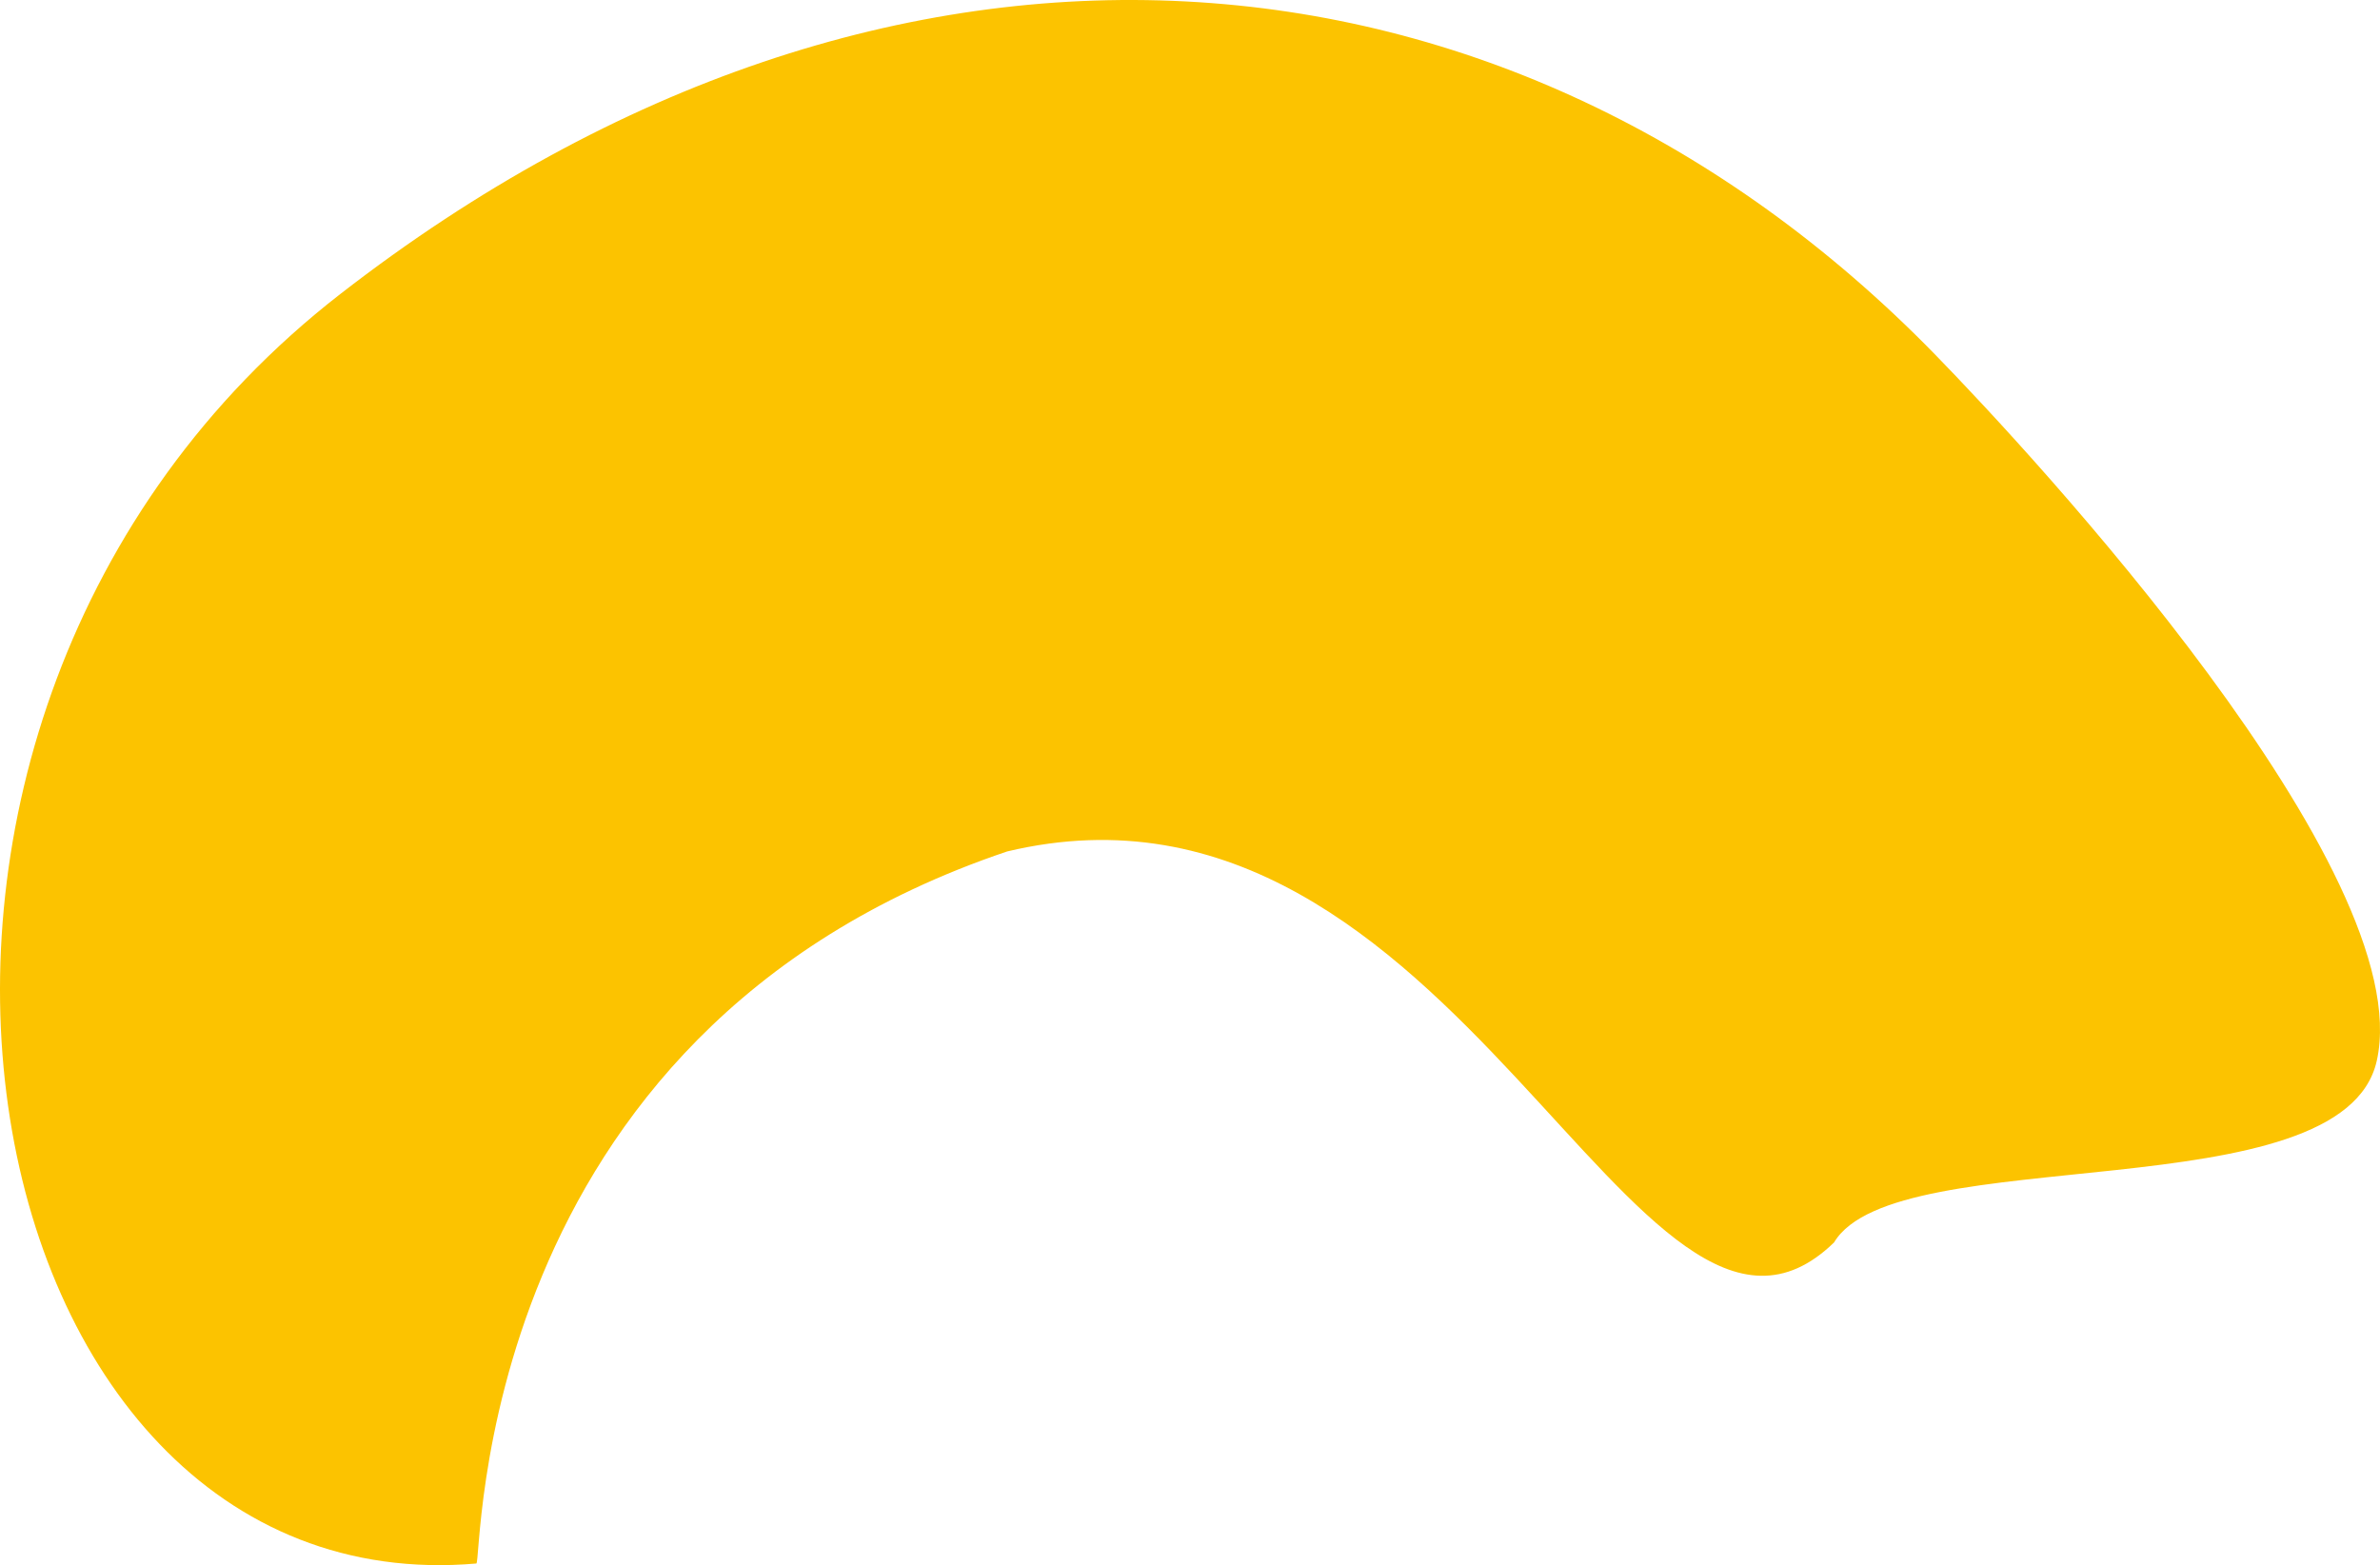 <svg xmlns="http://www.w3.org/2000/svg" width="707.512" height="465.303" viewBox="0 0 707.512 465.303">
  <path id="Path_295" data-name="Path 295" d="M2886.151,4988.36c-163.716,127.042-113.268,390.759,40.379,377.453,1.885-.123-2.216-157.684,157.784-211.684,134-32,187.637,172.713,245.837,116.231,18.334-30.686,151.211-8.681,161.333-54,12.582-56.33-102.178-180.116-131.333-210C3234.506,4877.573,3049.867,4861.318,2886.151,4988.36Z" transform="translate(-2784.932 -4900.995)" fill="#fcc300"/>
</svg>
